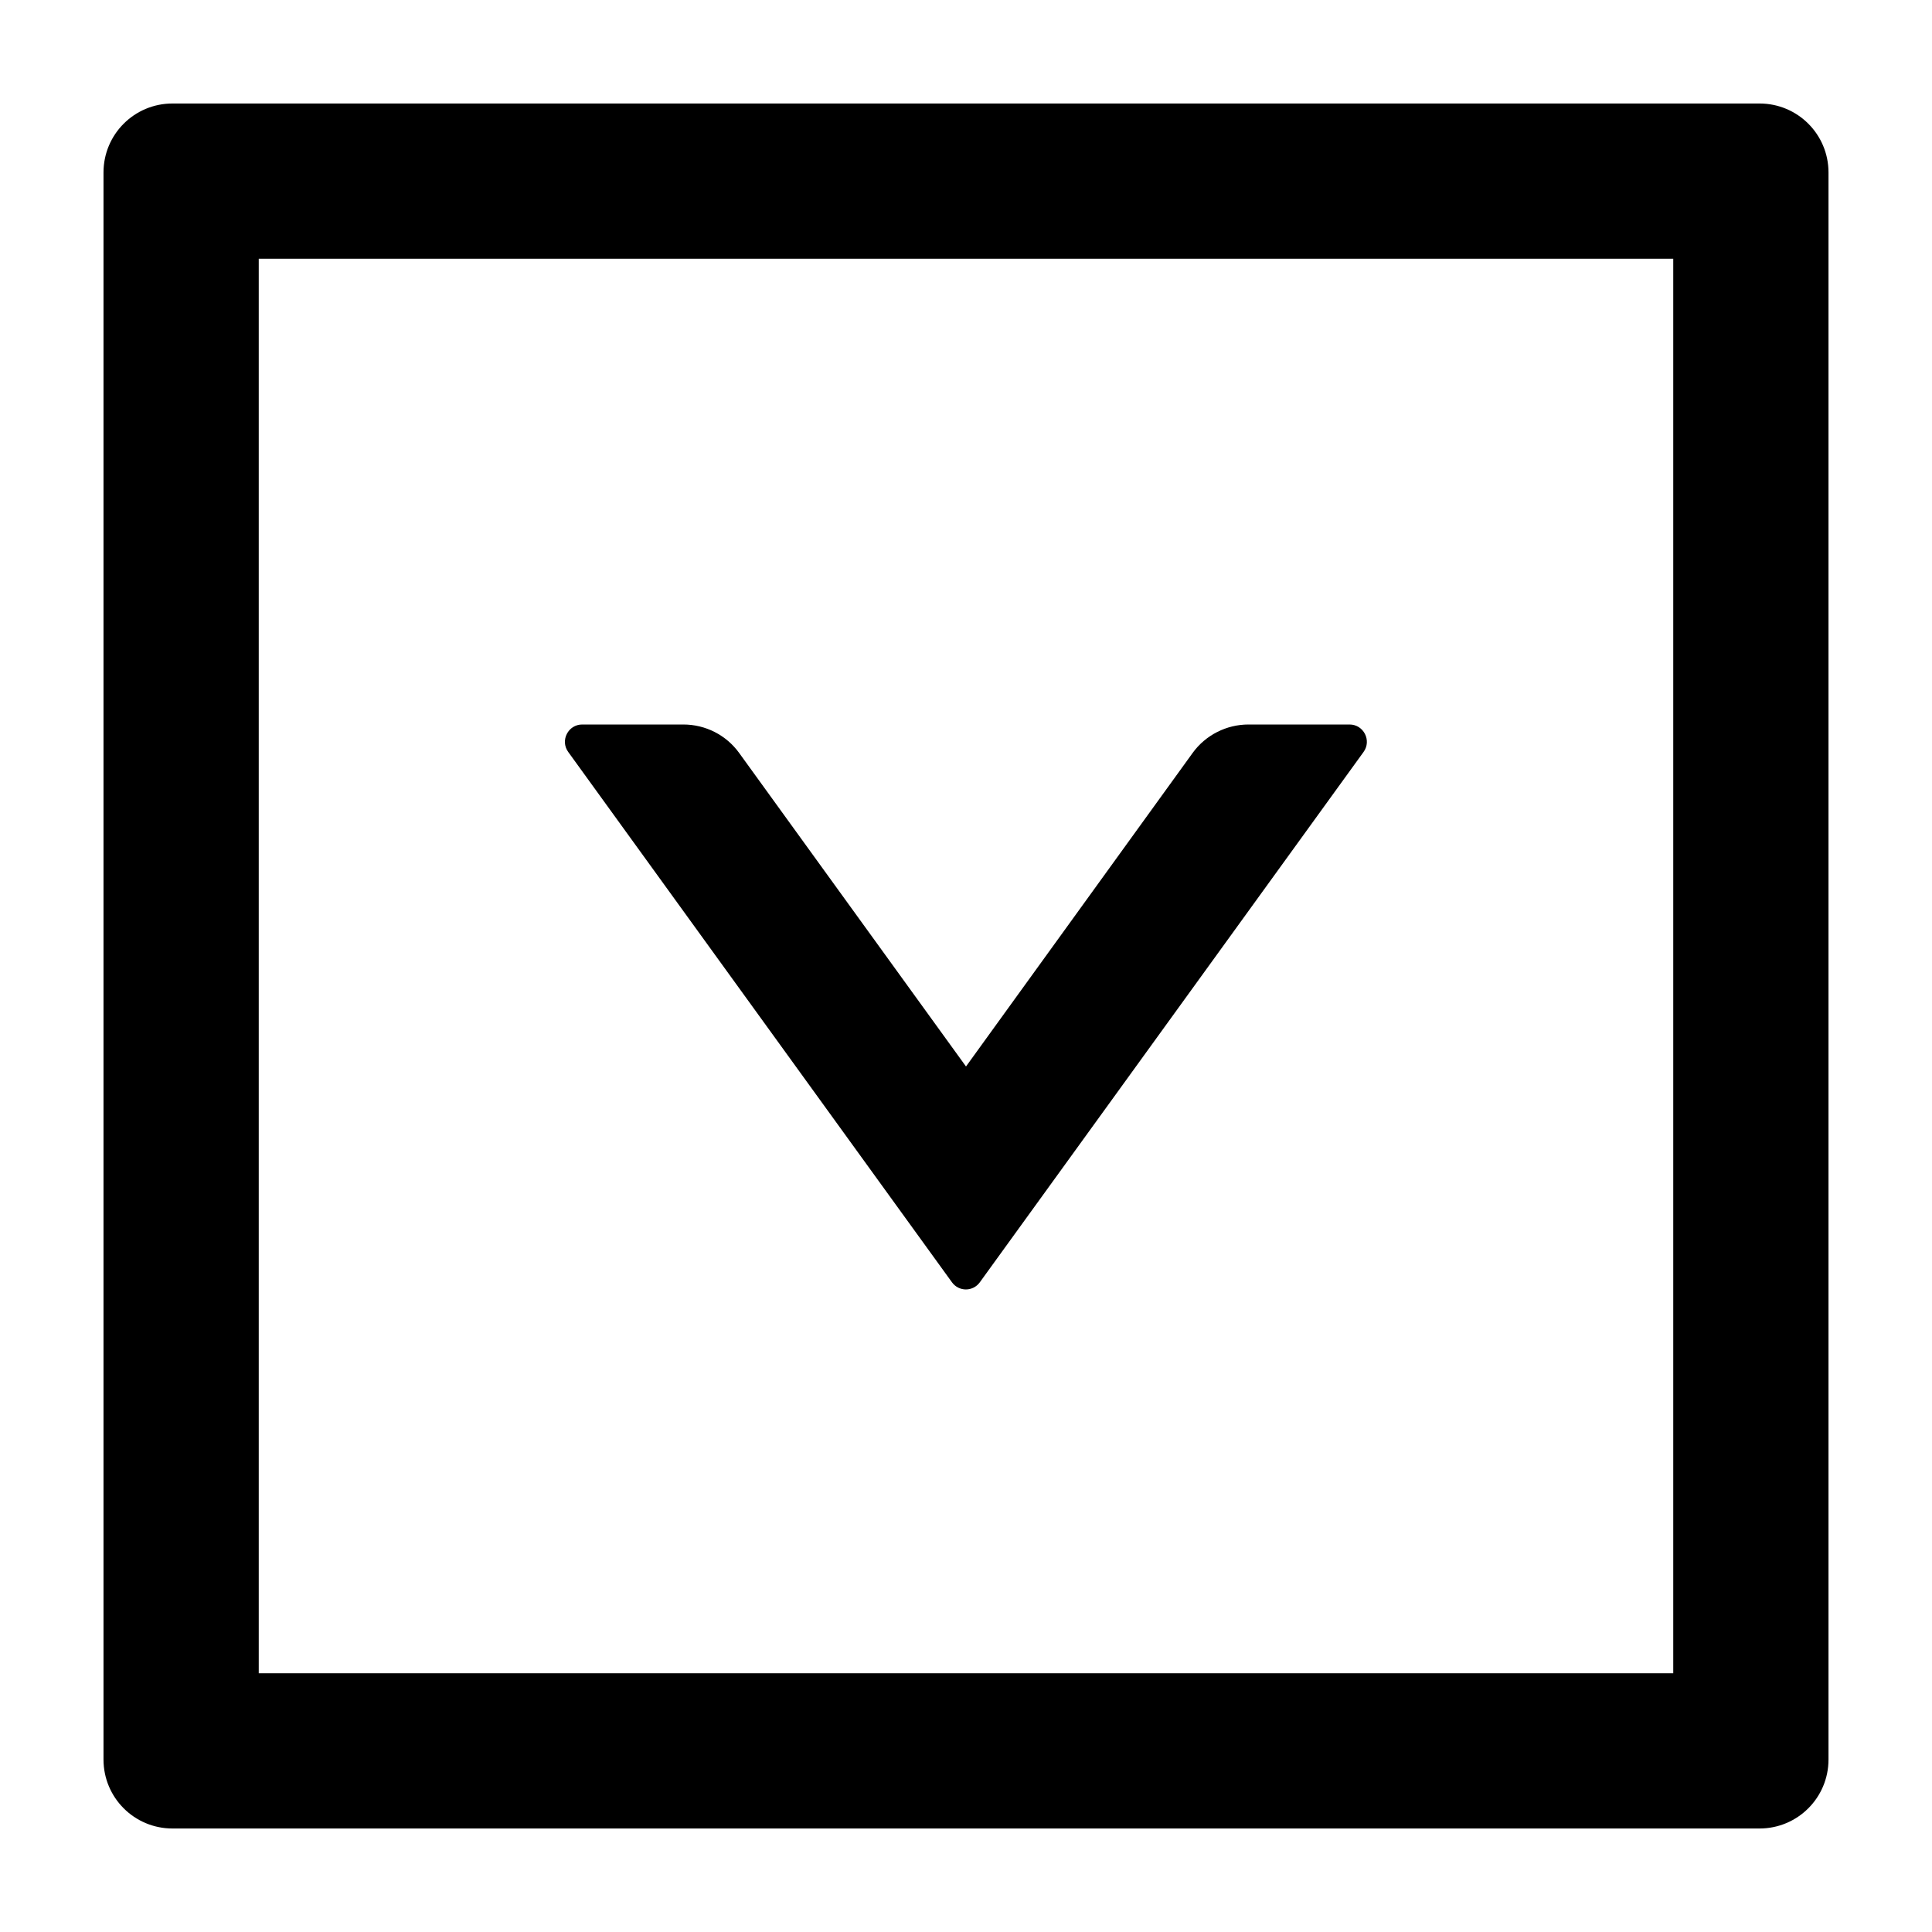 <svg viewBox="64 64 896 896"><path d="M505.5 658.7c3.2 4.4 9.7 4.4 12.9 0l178-246c3.8-5.3 0-12.7-6.5-12.7H643c-10.2 0-19.9 4.9-25.9 13.2L512 558.6 406.8 413.2c-6-8.3-15.6-13.2-25.9-13.2H334c-6.5 0-10.3 7.4-6.5 12.7l178 246z"/><path d="M880 112H144c-17.7 0-32 14.3-32 32v736c0 17.7 14.3 32 32 32h736c17.7 0 32-14.3 32-32V144c0-17.7-14.3-32-32-32zm-40 728H184V184h656v656z"/></svg>